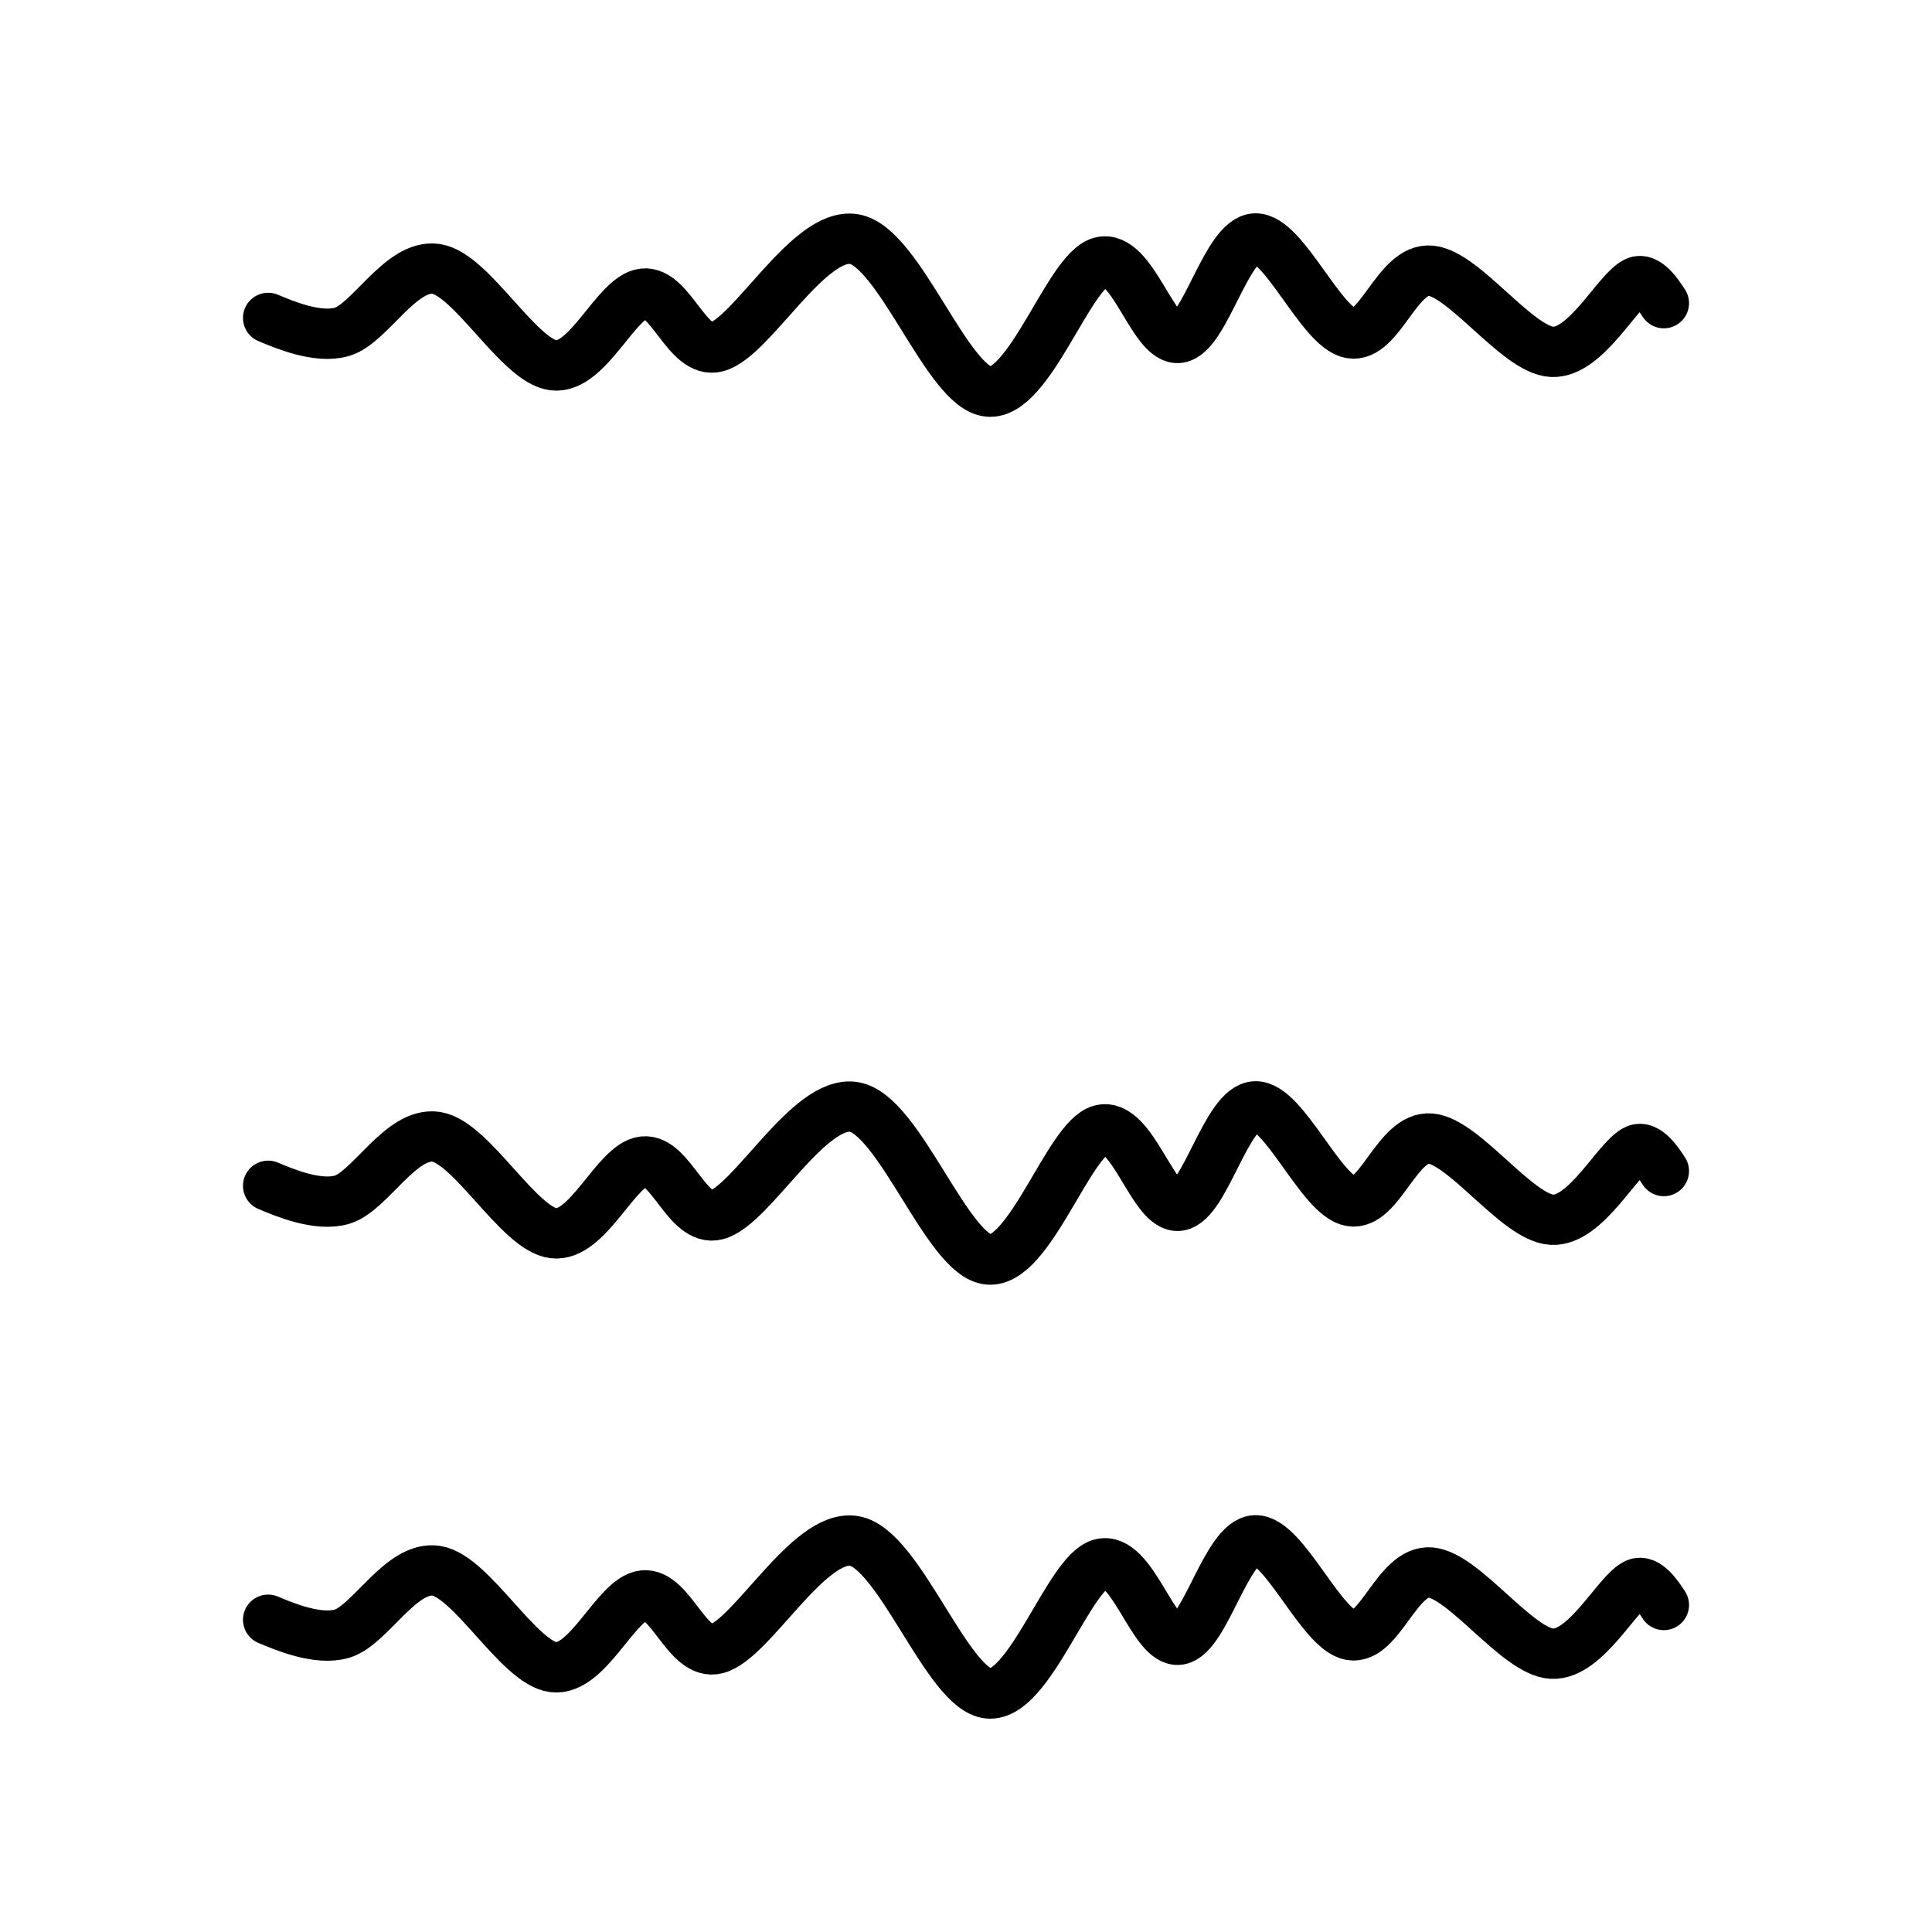 <?xml version="1.0" encoding="UTF-8" standalone="no"?>
<!DOCTYPE svg PUBLIC "-//W3C//DTD SVG 1.1//EN" "http://www.w3.org/Graphics/SVG/1.1/DTD/svg11.dtd">
<svg width="100%" height="100%" viewBox="0 0 1024 1024" version="1.1" xmlns="http://www.w3.org/2000/svg" xmlns:xlink="http://www.w3.org/1999/xlink" xml:space="preserve" xmlns:serif="http://www.serif.com/" style="fill-rule:evenodd;clip-rule:evenodd;stroke-linecap:round;stroke-linejoin:round;stroke-miterlimit:1.5;">
    <g transform="matrix(1,0,0,1,0,114)">
        <g transform="matrix(1,0,0,1,11.88,569.679)">
            <path d="M130.241,174.818C139.031,178.517 156.613,185.914 169.352,182.207C184.215,177.882 200.726,145.913 219.415,148.871C238.104,151.829 263.201,197.775 281.485,199.954C299.768,202.132 314.706,163.565 329.114,161.942C343.521,160.319 352.435,194.226 367.931,190.214C386.539,185.397 416.751,129.095 440.763,133.039C464.774,136.983 490.222,211.845 512,213.878C533.778,215.911 554.582,149.987 571.431,145.237C588.279,140.488 599.42,187.468 613.093,185.382C626.766,183.296 638.329,133.126 653.467,132.721C668.605,132.316 688.425,180.106 703.922,182.952C719.419,185.797 728.666,148.149 746.448,149.792C764.229,151.434 792.454,191.821 810.61,192.805C828.766,193.789 845.486,159.996 855.384,155.695C861.033,153.24 867.011,162.413 870,167" style="fill:none;stroke:black;stroke-width:26.67px;"/>
        </g>
        <g transform="matrix(1,0,0,1,11.88,339.679)">
            <path d="M130.241,174.818C139.031,178.517 156.613,185.914 169.352,182.207C184.215,177.882 200.726,145.913 219.415,148.871C238.104,151.829 263.201,197.775 281.485,199.954C299.768,202.132 314.706,163.565 329.114,161.942C343.521,160.319 352.435,194.226 367.931,190.214C386.539,185.397 416.751,129.095 440.763,133.039C464.774,136.983 490.222,211.845 512,213.878C533.778,215.911 554.582,149.987 571.431,145.237C588.279,140.488 599.42,187.468 613.093,185.382C626.766,183.296 638.329,133.126 653.467,132.721C668.605,132.316 688.425,180.106 703.922,182.952C719.419,185.797 728.666,148.149 746.448,149.792C764.229,151.434 792.454,191.821 810.61,192.805C828.766,193.789 845.486,159.996 855.384,155.695C861.033,153.24 867.011,162.413 870,167" style="fill:none;stroke:black;stroke-width:26.67px;"/>
        </g>
        <g transform="matrix(1,0,0,1,11.88,-120.321)">
            <path d="M130.241,174.818C139.031,178.517 156.613,185.914 169.352,182.207C184.215,177.882 200.726,145.913 219.415,148.871C238.104,151.829 263.201,197.775 281.485,199.954C299.768,202.132 314.706,163.565 329.114,161.942C343.521,160.319 352.435,194.226 367.931,190.214C386.539,185.397 416.751,129.095 440.763,133.039C464.774,136.983 490.222,211.845 512,213.878C533.778,215.911 554.582,149.987 571.431,145.237C588.279,140.488 599.42,187.468 613.093,185.382C626.766,183.296 638.329,133.126 653.467,132.721C668.605,132.316 688.425,180.106 703.922,182.952C719.419,185.797 728.666,148.149 746.448,149.792C764.229,151.434 792.454,191.821 810.61,192.805C828.766,193.789 845.486,159.996 855.384,155.695C861.033,153.24 867.011,162.413 870,167" style="fill:none;stroke:black;stroke-width:26.67px;"/>
        </g>
    </g>
</svg>
